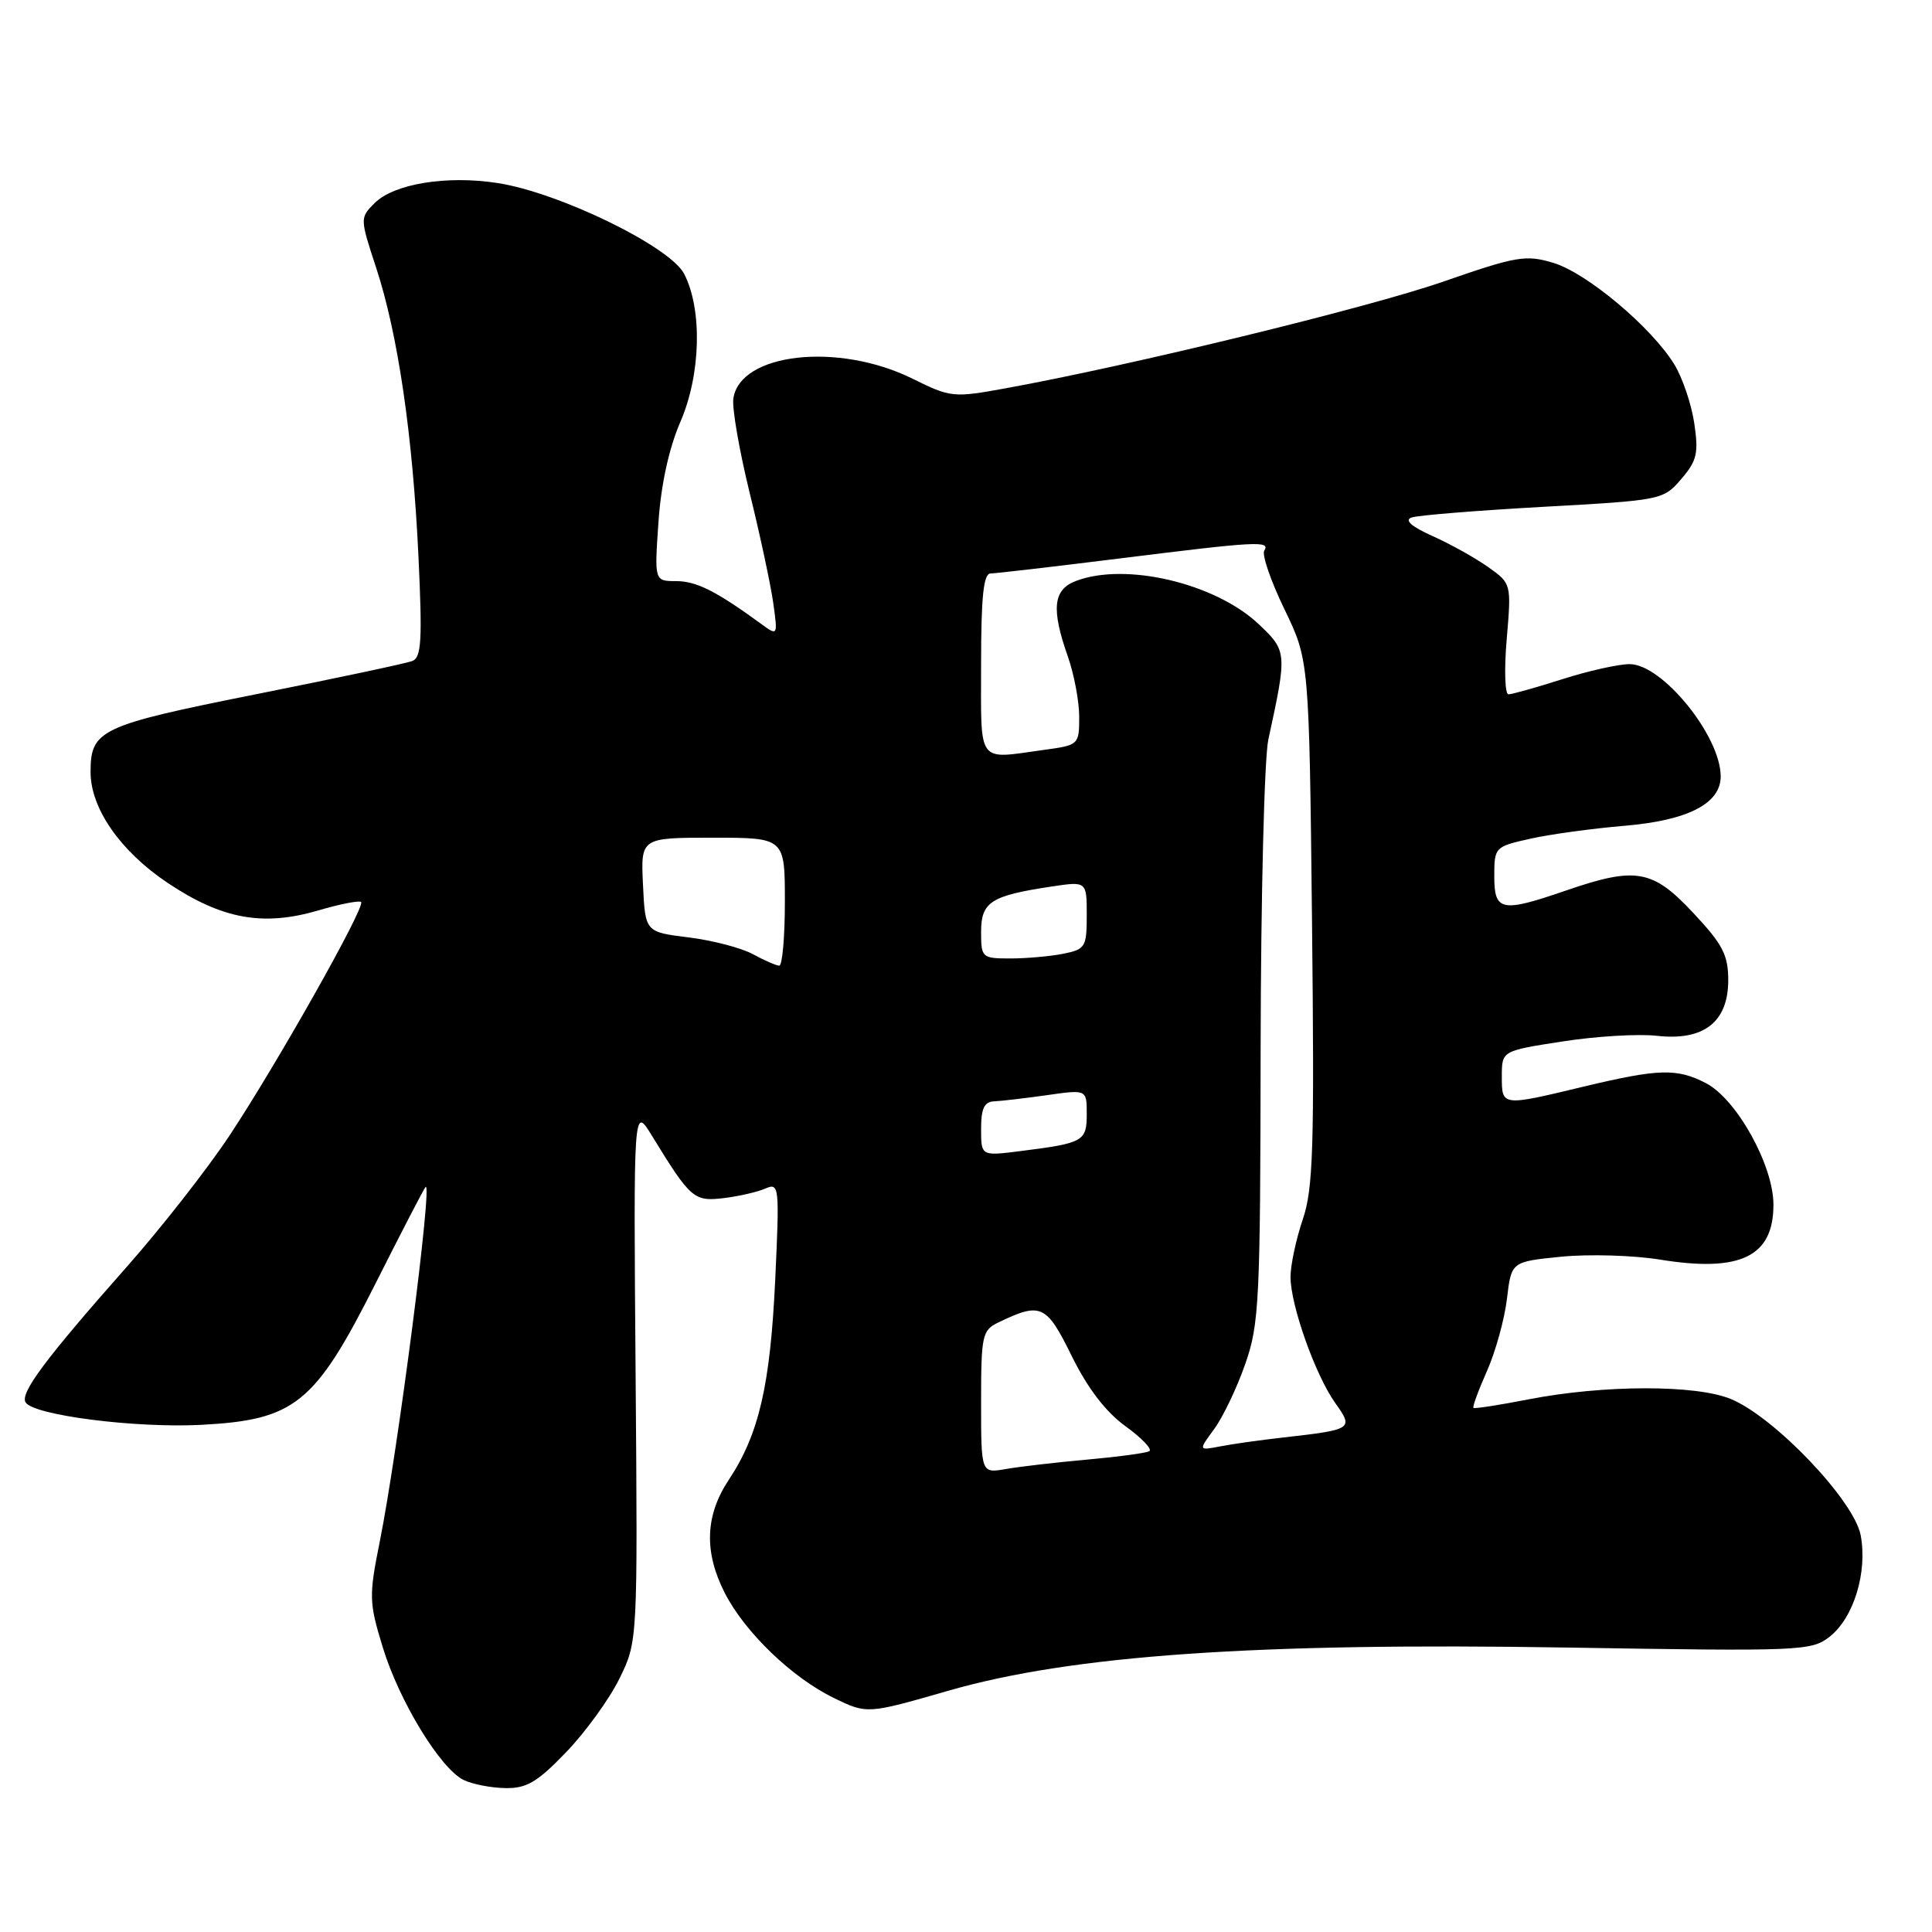 <?xml version="1.0" encoding="UTF-8" standalone="no"?>
<!DOCTYPE svg PUBLIC "-//W3C//DTD SVG 1.1//EN" "http://www.w3.org/Graphics/SVG/1.1/DTD/svg11.dtd" >
<svg xmlns="http://www.w3.org/2000/svg" xmlns:xlink="http://www.w3.org/1999/xlink" version="1.1" viewBox="0 0 256 256">
 <g >
 <path fill="currentColor"
d=" M 75.00 232.19 C 77.55 229.55 80.73 225.16 82.07 222.44 C 84.50 217.50 84.50 217.50 84.22 182.00 C 83.94 146.50 83.94 146.50 86.39 150.50 C 91.51 158.85 91.95 159.22 95.87 158.76 C 97.87 158.52 100.36 157.95 101.41 157.49 C 103.25 156.69 103.30 157.13 102.72 169.58 C 102.06 183.58 100.57 190.04 96.57 196.08 C 93.43 200.81 93.26 205.64 96.04 211.08 C 98.69 216.28 104.98 222.33 110.51 225.00 C 114.90 227.13 114.90 227.13 125.70 224.02 C 142.01 219.33 166.40 217.63 207.72 218.31 C 238.70 218.82 240.03 218.76 242.44 216.87 C 245.63 214.36 247.47 208.33 246.55 203.43 C 245.69 198.85 235.20 187.82 229.38 185.39 C 224.78 183.46 212.49 183.48 202.50 185.43 C 198.65 186.18 195.38 186.69 195.24 186.55 C 195.09 186.42 195.90 184.21 197.04 181.65 C 198.17 179.09 199.36 174.79 199.68 172.09 C 200.26 167.18 200.26 167.18 206.88 166.52 C 210.52 166.16 216.39 166.33 219.93 166.90 C 230.62 168.64 235.01 166.51 234.99 159.60 C 234.98 154.39 230.10 145.62 226.04 143.52 C 222.19 141.53 219.79 141.60 209.81 143.99 C 198.94 146.60 199.00 146.61 199.00 142.62 C 199.00 139.24 199.00 139.24 207.03 138.00 C 211.45 137.31 217.08 136.97 219.55 137.25 C 225.76 137.95 229.00 135.42 229.00 129.88 C 229.00 126.54 228.27 125.13 224.36 120.96 C 218.98 115.20 216.76 114.81 207.50 118.00 C 198.93 120.95 198.00 120.76 198.00 116.10 C 198.00 112.26 198.08 112.18 202.75 111.14 C 205.36 110.55 210.99 109.78 215.27 109.42 C 223.66 108.71 228.00 106.48 228.00 102.88 C 228.00 97.53 220.27 88.00 215.93 88.00 C 214.46 88.00 210.44 88.90 207.00 90.00 C 203.56 91.10 200.35 92.00 199.88 92.00 C 199.41 92.00 199.30 88.70 199.65 84.66 C 200.27 77.34 200.26 77.32 197.21 75.15 C 195.52 73.95 192.21 72.10 189.84 71.04 C 187.05 69.79 186.06 68.93 187.02 68.58 C 187.83 68.28 195.67 67.65 204.43 67.16 C 220.17 66.29 220.39 66.25 222.77 63.48 C 224.85 61.06 225.09 60.06 224.50 56.09 C 224.13 53.57 222.94 50.06 221.86 48.29 C 218.83 43.36 210.26 36.16 205.82 34.83 C 202.17 33.73 200.95 33.94 191.17 37.34 C 181.24 40.78 149.86 48.43 133.31 51.44 C 126.31 52.72 125.98 52.68 120.92 50.18 C 111.07 45.31 98.03 46.76 97.17 52.83 C 96.99 54.12 97.97 59.74 99.34 65.33 C 100.72 70.92 102.12 77.48 102.46 79.90 C 103.07 84.29 103.07 84.29 100.79 82.62 C 94.89 78.32 92.28 77.01 89.61 77.00 C 86.71 77.00 86.71 77.00 87.25 69.18 C 87.59 64.19 88.64 59.41 90.14 55.93 C 92.87 49.65 93.09 41.01 90.65 36.28 C 88.77 32.66 74.07 25.50 65.91 24.25 C 59.17 23.21 52.20 24.35 49.63 26.92 C 47.69 28.86 47.69 28.93 49.84 35.47 C 52.73 44.27 54.69 57.63 55.45 73.77 C 55.97 84.84 55.84 87.13 54.63 87.59 C 53.83 87.90 44.49 89.88 33.88 92.00 C 13.26 96.12 12.00 96.71 12.00 102.30 C 12.00 107.13 15.96 112.81 22.25 117.01 C 29.41 121.79 34.84 122.78 42.13 120.65 C 45.04 119.79 47.62 119.29 47.85 119.52 C 48.46 120.12 36.70 140.98 30.39 150.50 C 27.47 154.90 21.35 162.72 16.79 167.87 C 6.03 180.04 2.63 184.59 3.39 185.82 C 4.45 187.53 17.92 189.25 26.67 188.80 C 39.10 188.14 41.72 186.02 49.76 170.07 C 53.20 163.24 56.18 157.48 56.39 157.28 C 57.37 156.30 52.71 192.35 50.33 204.22 C 48.87 211.50 48.89 212.30 50.71 218.25 C 52.88 225.39 58.36 234.37 61.44 235.86 C 62.57 236.41 65.05 236.90 66.93 236.93 C 69.77 236.99 71.18 236.16 75.00 232.19 Z  M 130.00 185.78 C 130.00 176.98 130.15 176.26 132.25 175.25 C 137.93 172.51 138.64 172.83 142.01 179.68 C 144.12 183.96 146.51 187.08 149.13 188.98 C 151.30 190.55 152.72 192.04 152.29 192.29 C 151.85 192.54 148.12 193.04 144.00 193.41 C 139.88 193.78 135.04 194.34 133.25 194.66 C 130.00 195.22 130.00 195.22 130.00 185.78 Z  M 160.89 189.35 C 162.04 187.78 163.89 183.92 164.99 180.77 C 166.86 175.46 167.00 172.45 167.04 138.77 C 167.07 118.82 167.53 100.47 168.06 98.00 C 170.57 86.46 170.55 86.26 166.77 82.69 C 161.03 77.28 149.15 74.47 142.57 76.98 C 139.54 78.12 139.27 80.68 141.50 87.00 C 142.32 89.34 143.00 92.93 143.00 94.99 C 143.00 98.68 142.94 98.74 138.36 99.36 C 129.35 100.60 130.00 101.48 130.00 88.00 C 130.00 79.07 130.32 76.00 131.25 75.99 C 131.94 75.98 139.67 75.08 148.44 73.99 C 166.63 71.72 168.35 71.63 167.52 72.97 C 167.19 73.51 168.39 77.00 170.19 80.72 C 173.47 87.50 173.47 87.50 173.85 122.20 C 174.17 152.17 174.01 157.54 172.61 161.62 C 171.73 164.23 171.00 167.64 171.00 169.20 C 171.00 172.94 174.28 182.19 176.93 185.91 C 179.38 189.35 179.26 189.43 170.00 190.48 C 166.97 190.82 163.21 191.35 161.64 191.66 C 158.79 192.21 158.79 192.21 160.89 189.35 Z  M 130.00 149.59 C 130.00 146.87 130.42 145.98 131.75 145.93 C 132.71 145.89 135.86 145.52 138.75 145.11 C 144.00 144.36 144.00 144.36 144.00 147.61 C 144.00 151.23 143.57 151.47 135.25 152.52 C 130.00 153.19 130.00 153.19 130.00 149.59 Z  M 99.74 126.42 C 98.22 125.60 94.40 124.60 91.24 124.21 C 85.50 123.50 85.50 123.50 85.20 117.25 C 84.90 111.00 84.90 111.00 94.45 111.00 C 104.00 111.00 104.00 111.00 104.00 119.50 C 104.00 124.17 103.66 127.98 103.25 127.96 C 102.84 127.94 101.26 127.25 99.74 126.42 Z  M 130.00 123.48 C 130.00 119.51 131.29 118.68 139.34 117.47 C 144.00 116.77 144.00 116.77 144.00 121.26 C 144.00 125.49 143.82 125.79 140.88 126.38 C 139.16 126.72 136.01 127.00 133.88 127.00 C 130.11 127.00 130.00 126.90 130.00 123.48 Z "/>
</g>
</svg>